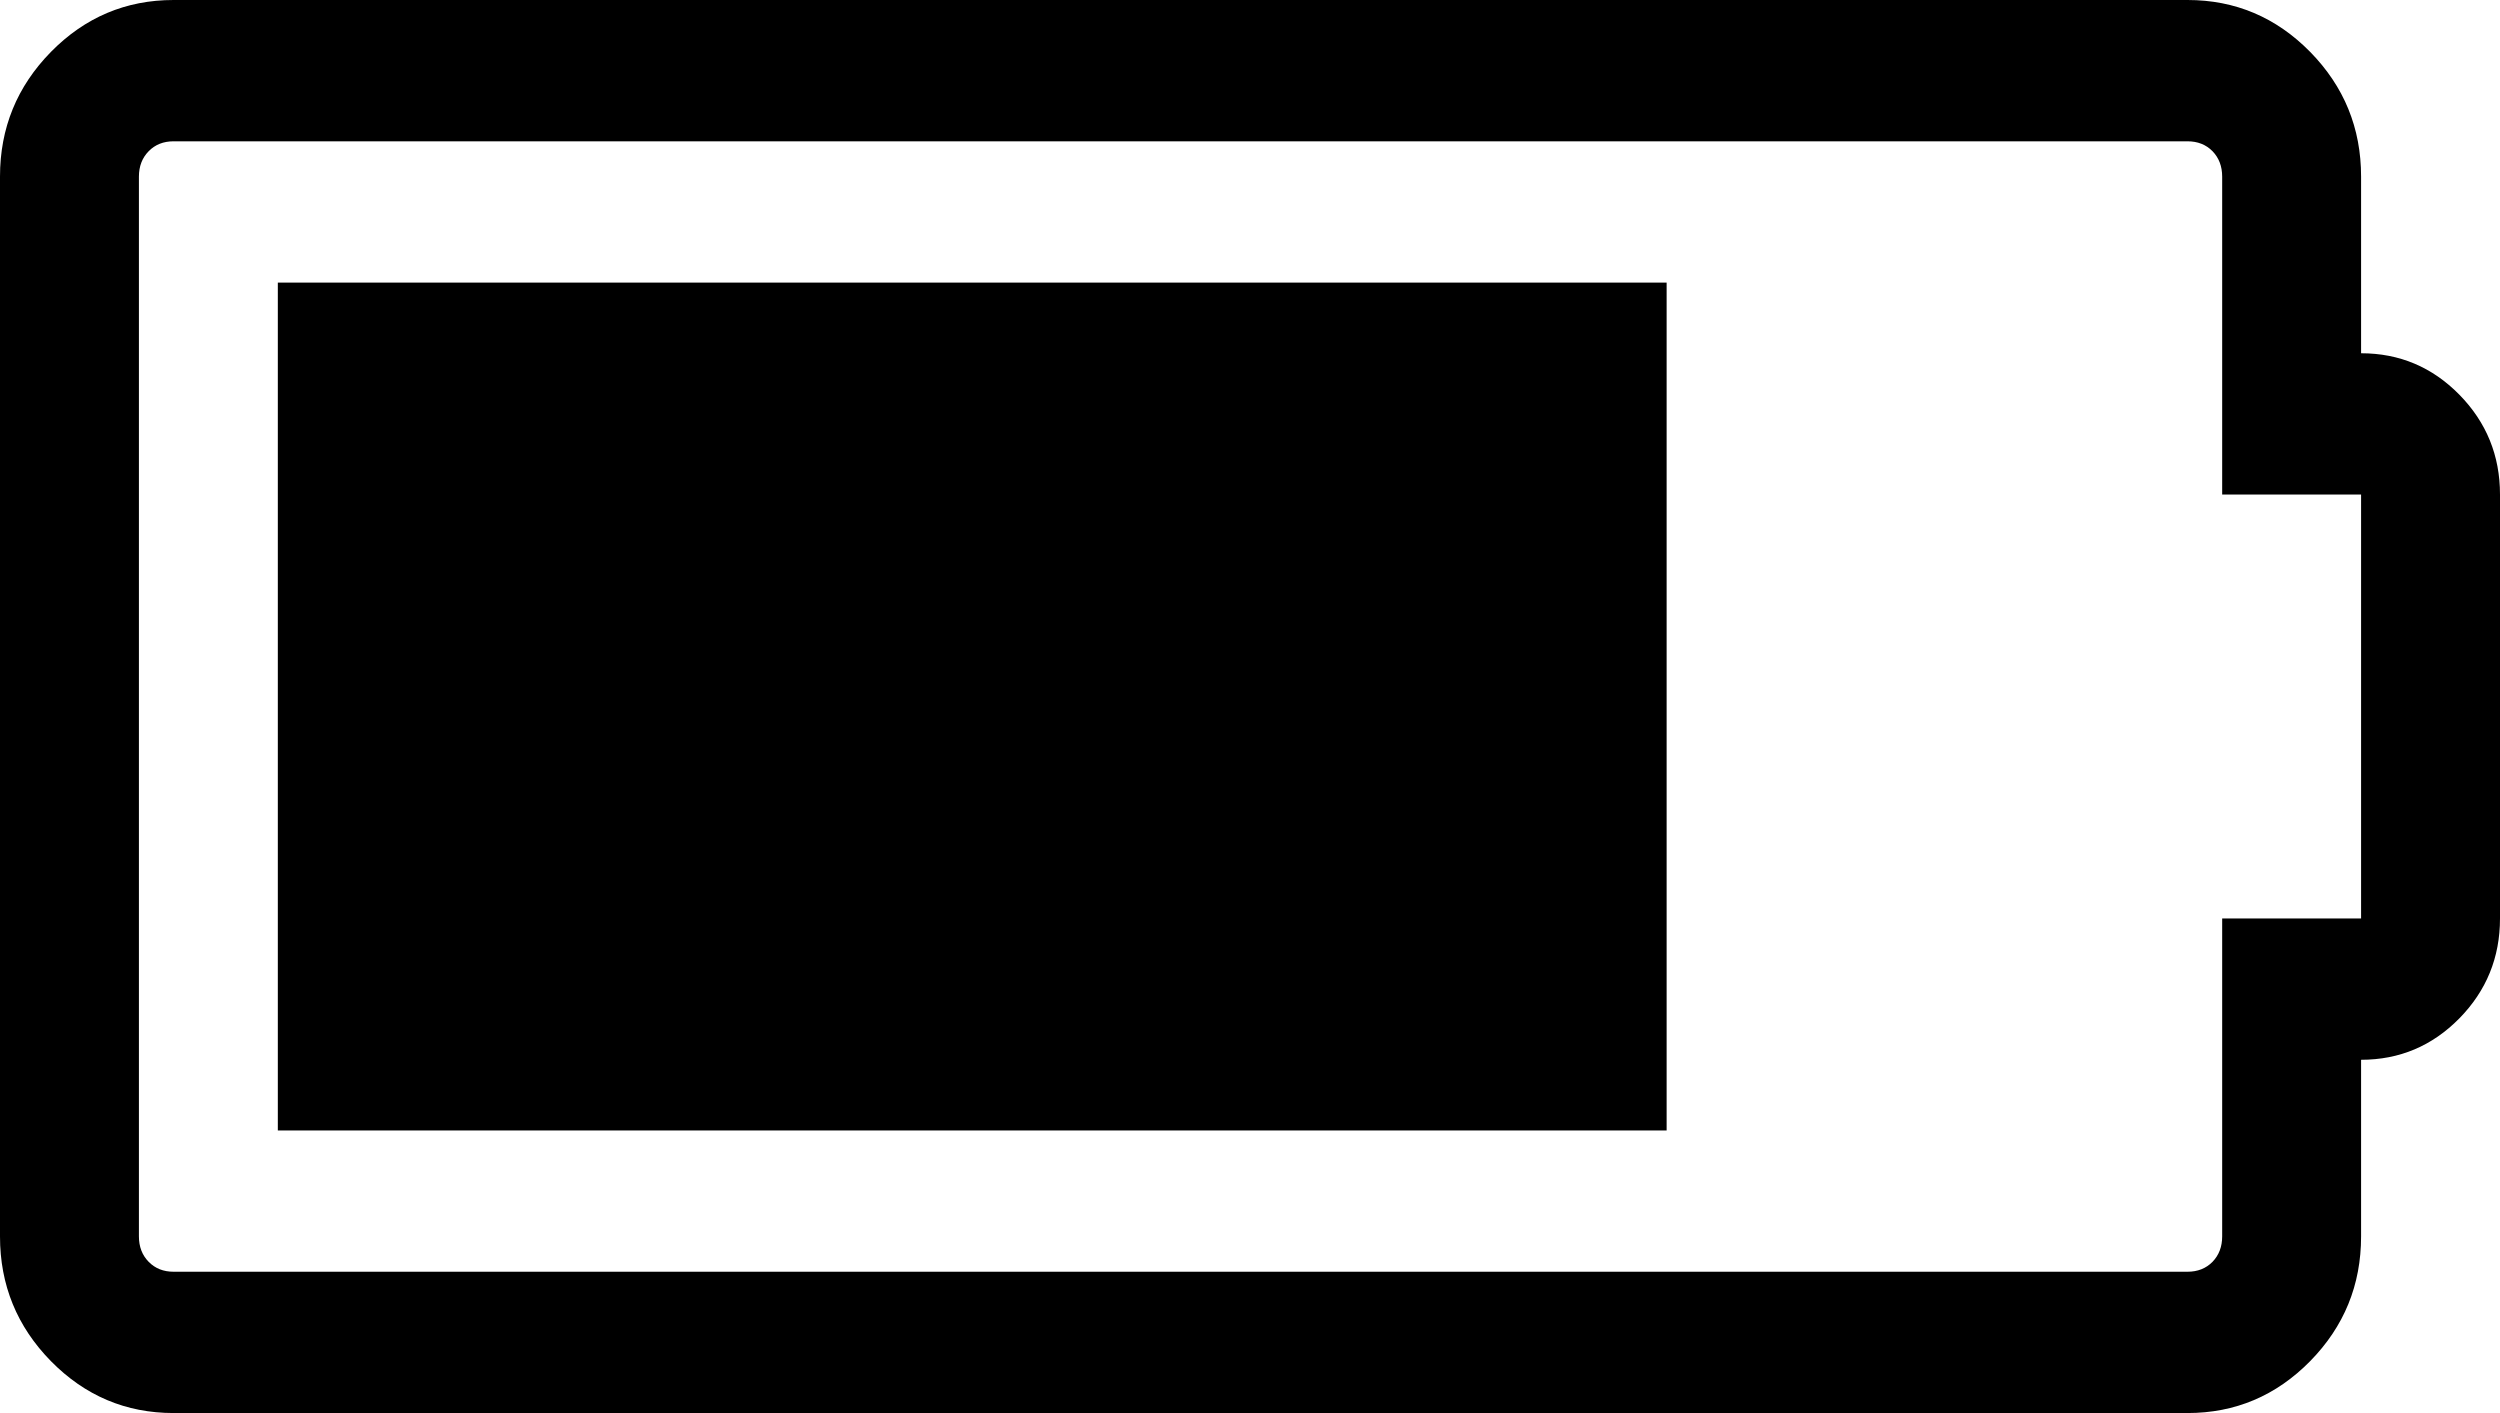 ﻿<?xml version="1.0" encoding="utf-8"?>
<svg version="1.1" xmlns:xlink="http://www.w3.org/1999/xlink" width="23px" height="13px" xmlns="http://www.w3.org/2000/svg">
  <g transform="matrix(1 0 0 1 -322 -80 )">
    <path d="M 15.333 10.4  L 2.556 10.4  L 2.556 2.6  L 15.333 2.6  L 15.333 10.4  Z M 21.722 1.625  L 21.722 3.25  C 22.075 3.25  22.376 3.377  22.626 3.631  C 22.875 3.885  23 4.191  23 4.55  L 23 8.45  C 23 8.809  22.875 9.115  22.626 9.369  C 22.376 9.623  22.075 9.75  21.722 9.75  L 21.722 11.375  C 21.722 11.822  21.566 12.204  21.253 12.523  C 20.94 12.841  20.564 13  20.125 13  L 1.597 13  C 1.158 13  0.782 12.841  0.469 12.523  C 0.156 12.204  0 11.822  0 11.375  L 0 1.625  C 0 1.178  0.156 0.796  0.469 0.477  C 0.782 0.159  1.158 0  1.597 0  L 20.125 0  C 20.564 0  20.94 0.159  21.253 0.477  C 21.566 0.796  21.722 1.178  21.722 1.625  Z M 20.444 8.45  L 21.722 8.45  L 21.722 4.55  L 20.444 4.55  L 20.444 1.625  C 20.444 1.53  20.414 1.452  20.355 1.391  C 20.295 1.33  20.218 1.3  20.125 1.3  L 1.597 1.3  C 1.504 1.3  1.428 1.33  1.368 1.391  C 1.308 1.452  1.278 1.53  1.278 1.625  L 1.278 11.375  C 1.278 11.47  1.308 11.548  1.368 11.609  C 1.428 11.67  1.504 11.7  1.597 11.7  L 20.125 11.7  C 20.218 11.7  20.295 11.67  20.355 11.609  C 20.414 11.548  20.444 11.47  20.444 11.375  L 20.444 8.45  Z " fill-rule="nonzero" fill="#000000" stroke="none" transform="matrix(1 0 0 1 322 80 )" />
  </g>
</svg>